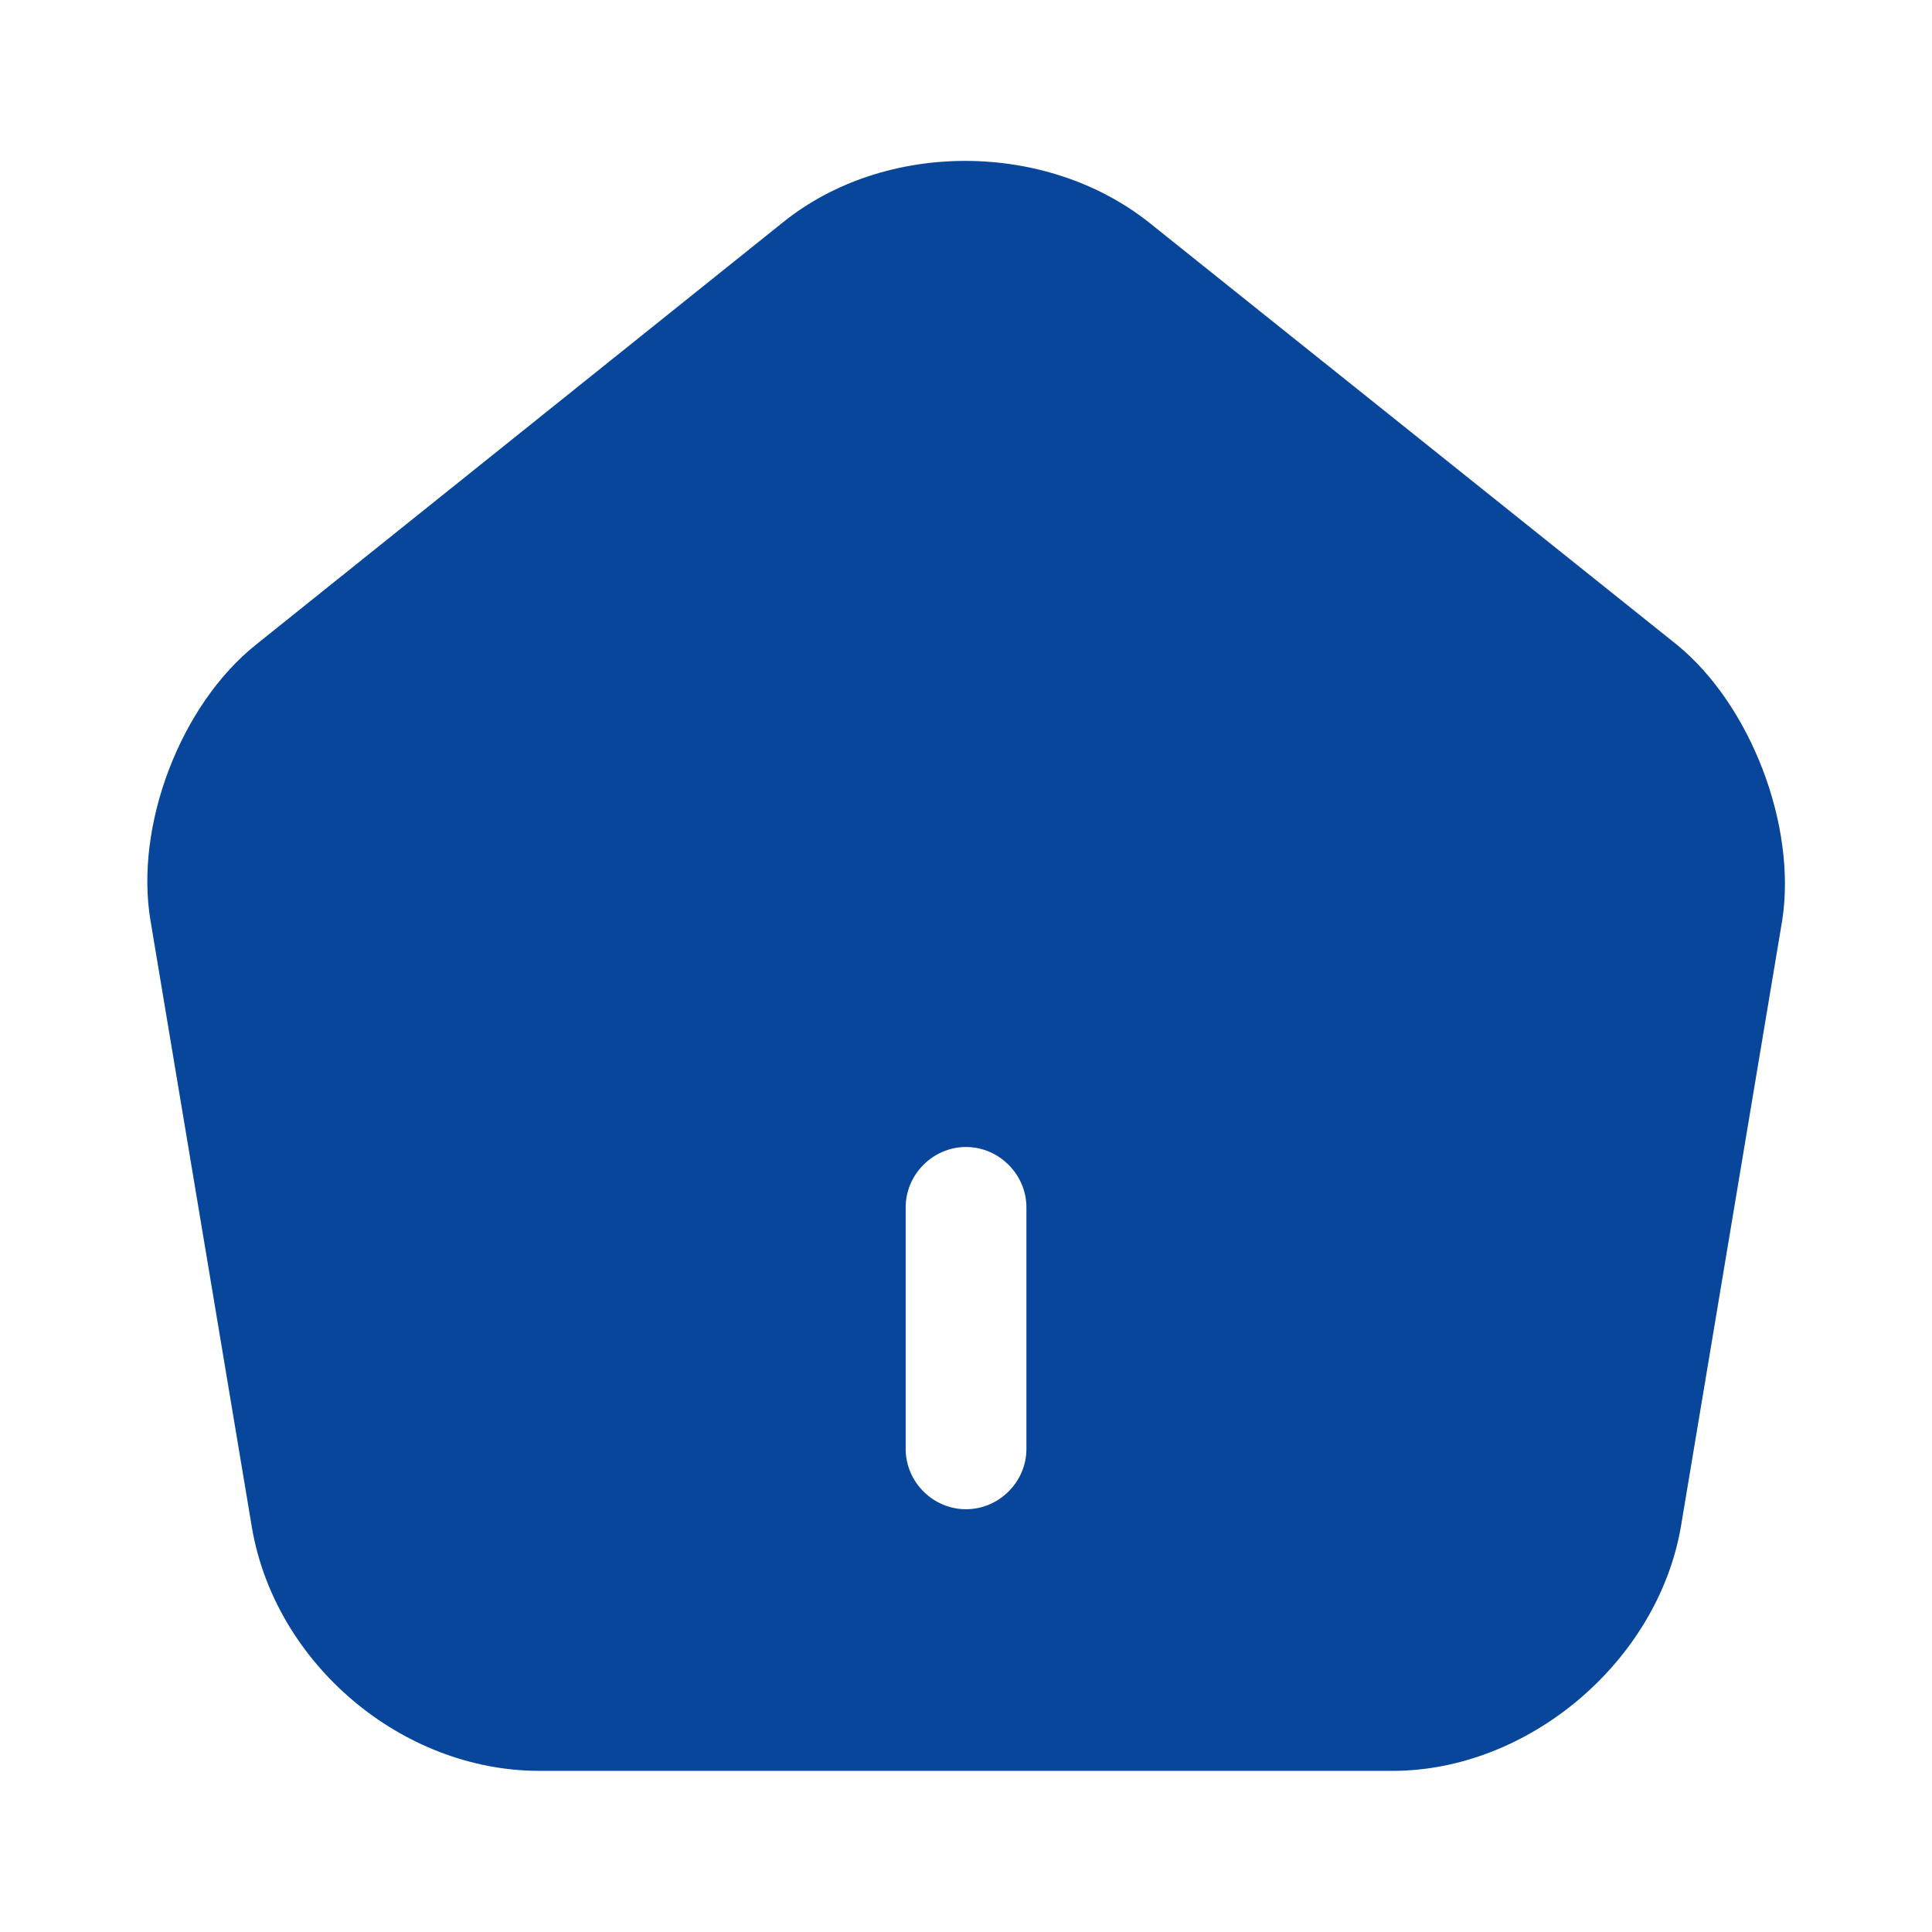 <svg width="22" height="22" viewBox="0 0 22 22" fill="none" xmlns="http://www.w3.org/2000/svg">
<path d="M19.094 7.341L13.09 2.538C11.917 1.603 10.084 1.594 8.919 2.529L2.915 7.341C2.053 8.029 1.531 9.404 1.714 10.485L2.869 17.397C3.135 18.946 4.574 20.165 6.142 20.165H15.858C17.408 20.165 18.874 18.919 19.14 17.388L20.295 10.476C20.46 9.404 19.938 8.029 19.094 7.341ZM11.688 16.499C11.688 16.875 11.376 17.186 11 17.186C10.624 17.186 10.313 16.875 10.313 16.499V13.749C10.313 13.373 10.624 13.061 11 13.061C11.376 13.061 11.688 13.373 11.688 13.749V16.499Z" fill="#08469B"/>
</svg>
